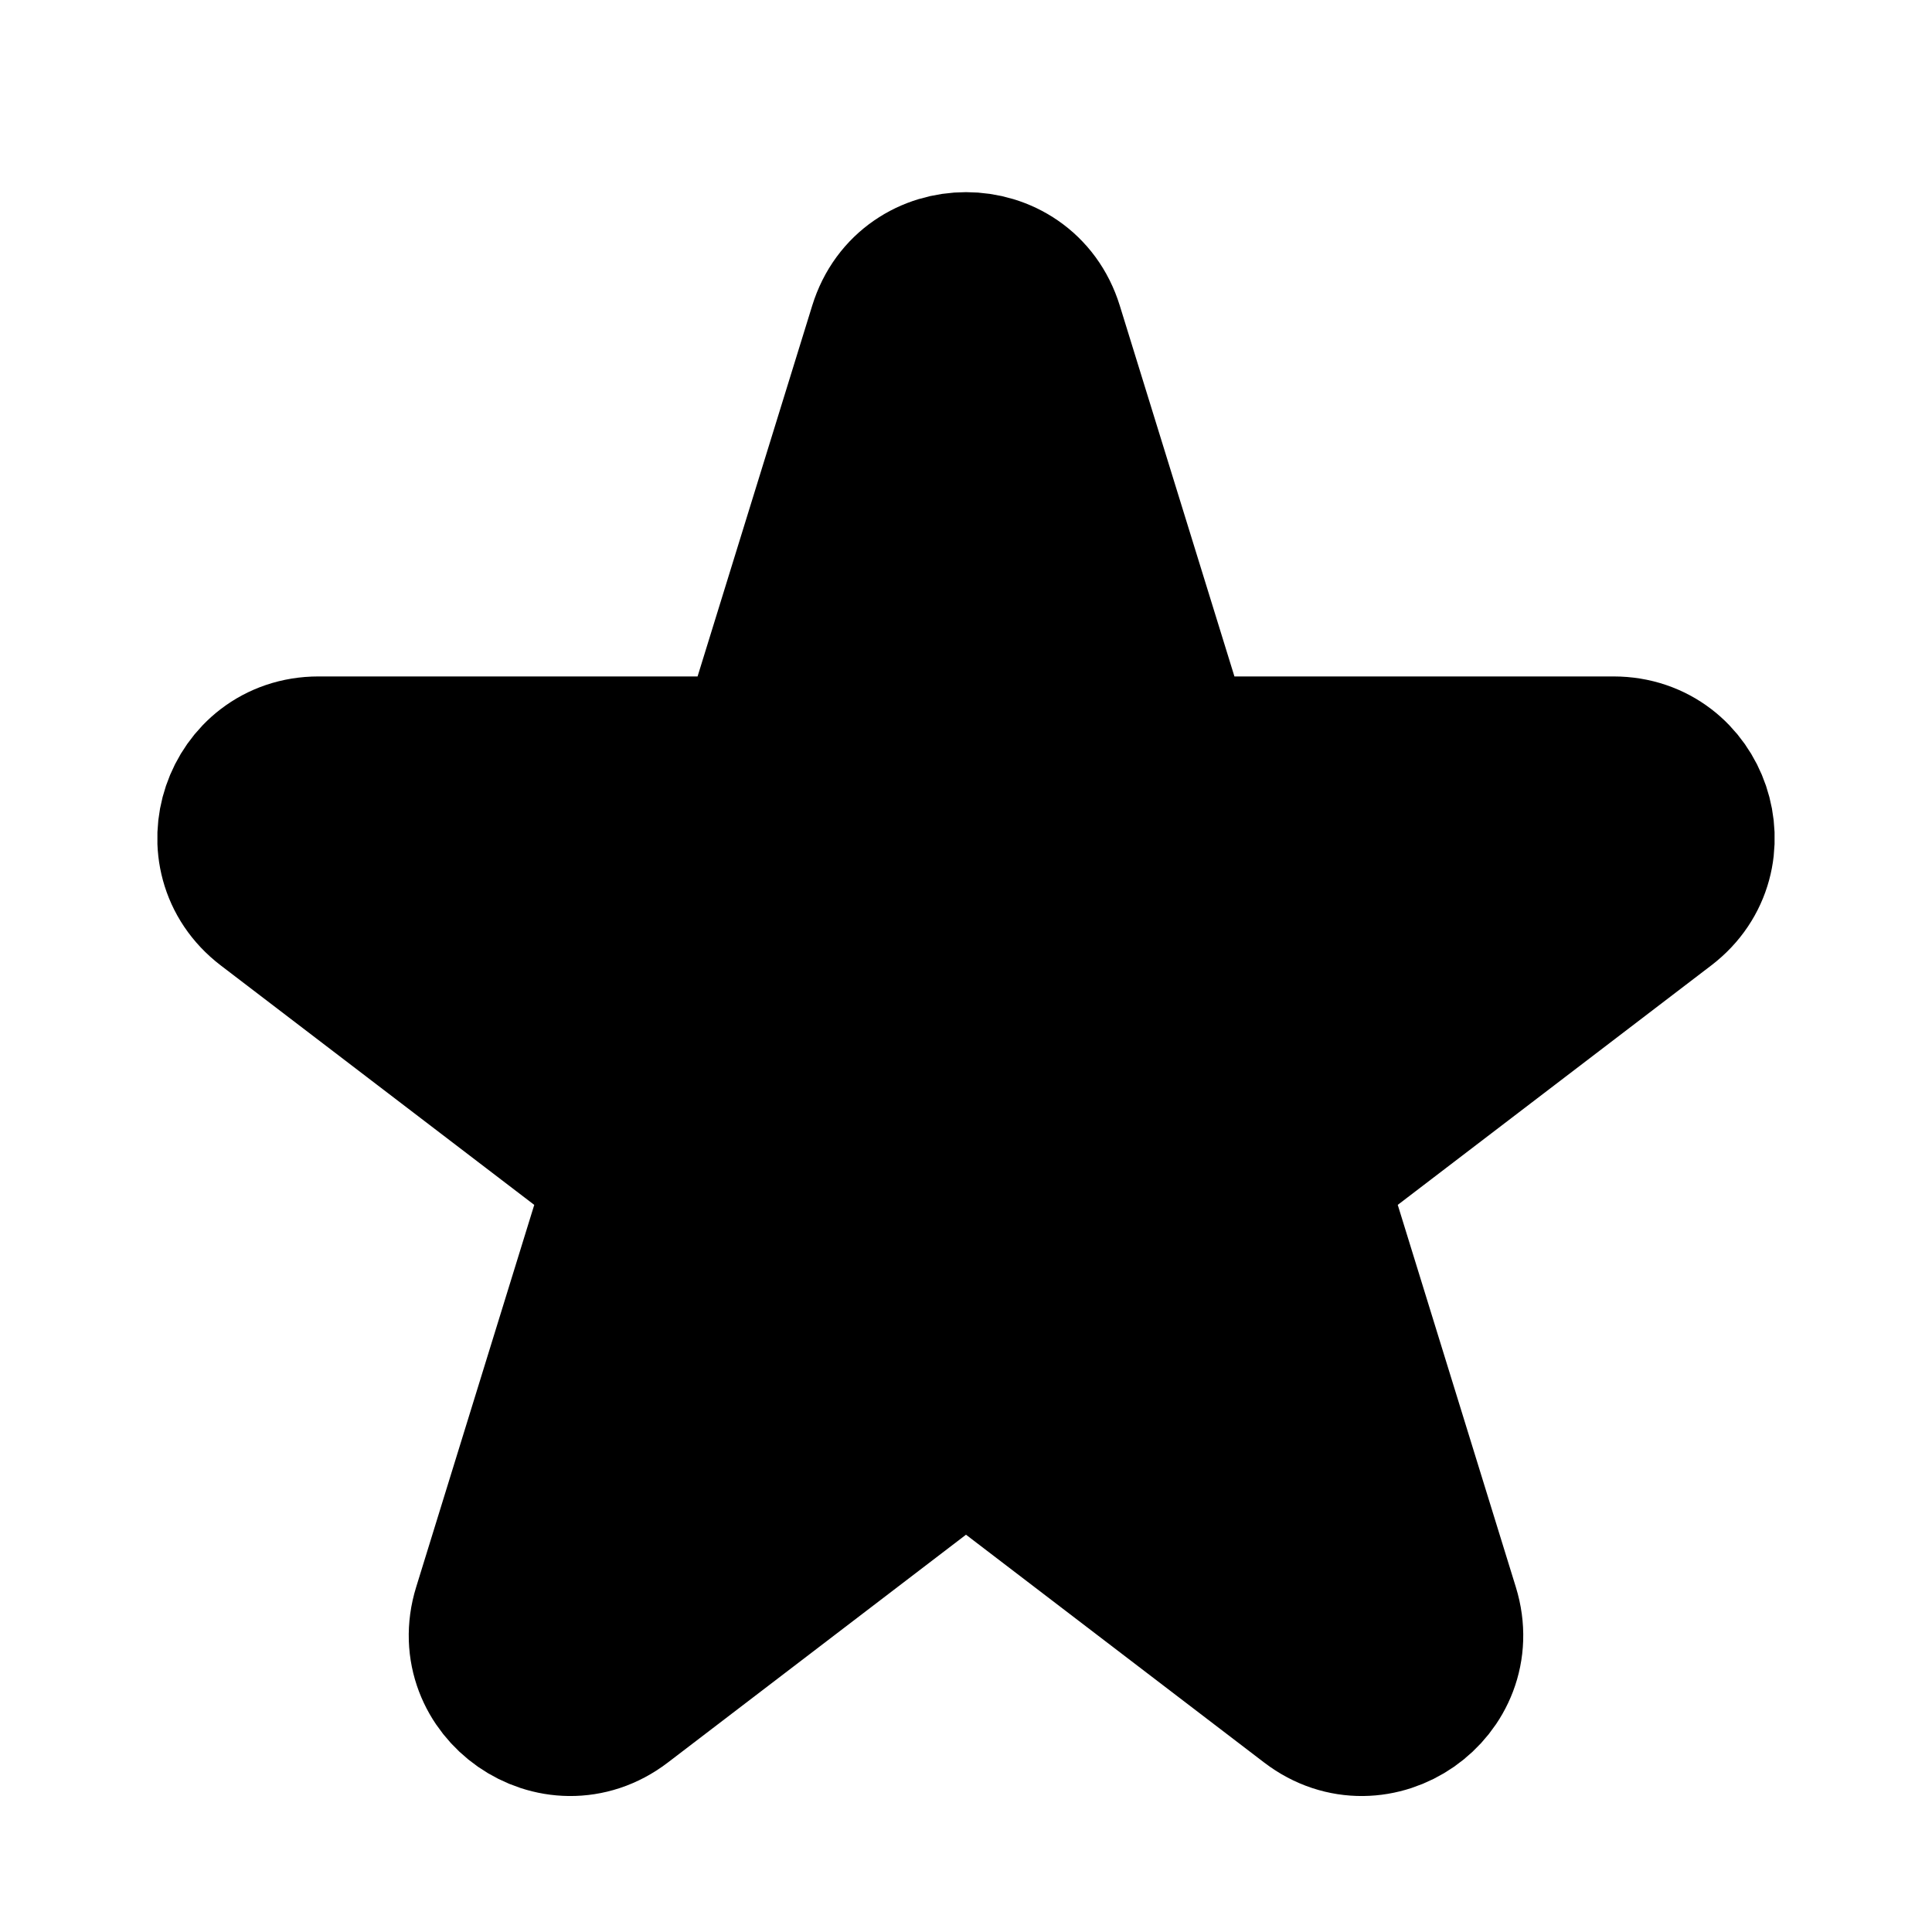 <svg width="24" height="24" viewBox="0 0 24 24" fill="none" xmlns="http://www.w3.org/2000/svg">
<path d="M11.045 4.092C11.335 3.152 12.665 3.152 12.955 4.092L14.379 8.698C14.508 9.117 14.896 9.403 15.334 9.403H20.044C21 9.403 21.411 10.617 20.651 11.198L16.756 14.173C16.423 14.428 16.284 14.863 16.408 15.263L17.875 20.011C18.162 20.941 17.086 21.692 16.312 21.101L12.607 18.27C12.249 17.997 11.751 17.997 11.393 18.27L7.688 21.101C6.914 21.692 5.838 20.941 6.125 20.011L7.592 15.263C7.716 14.863 7.577 14.428 7.244 14.173L3.349 11.198C2.589 10.617 3 9.403 3.956 9.403H8.666C9.104 9.403 9.492 9.117 9.621 8.698L11.045 4.092Z" fill="black" stroke="black" stroke-width="2"/>
</svg>
